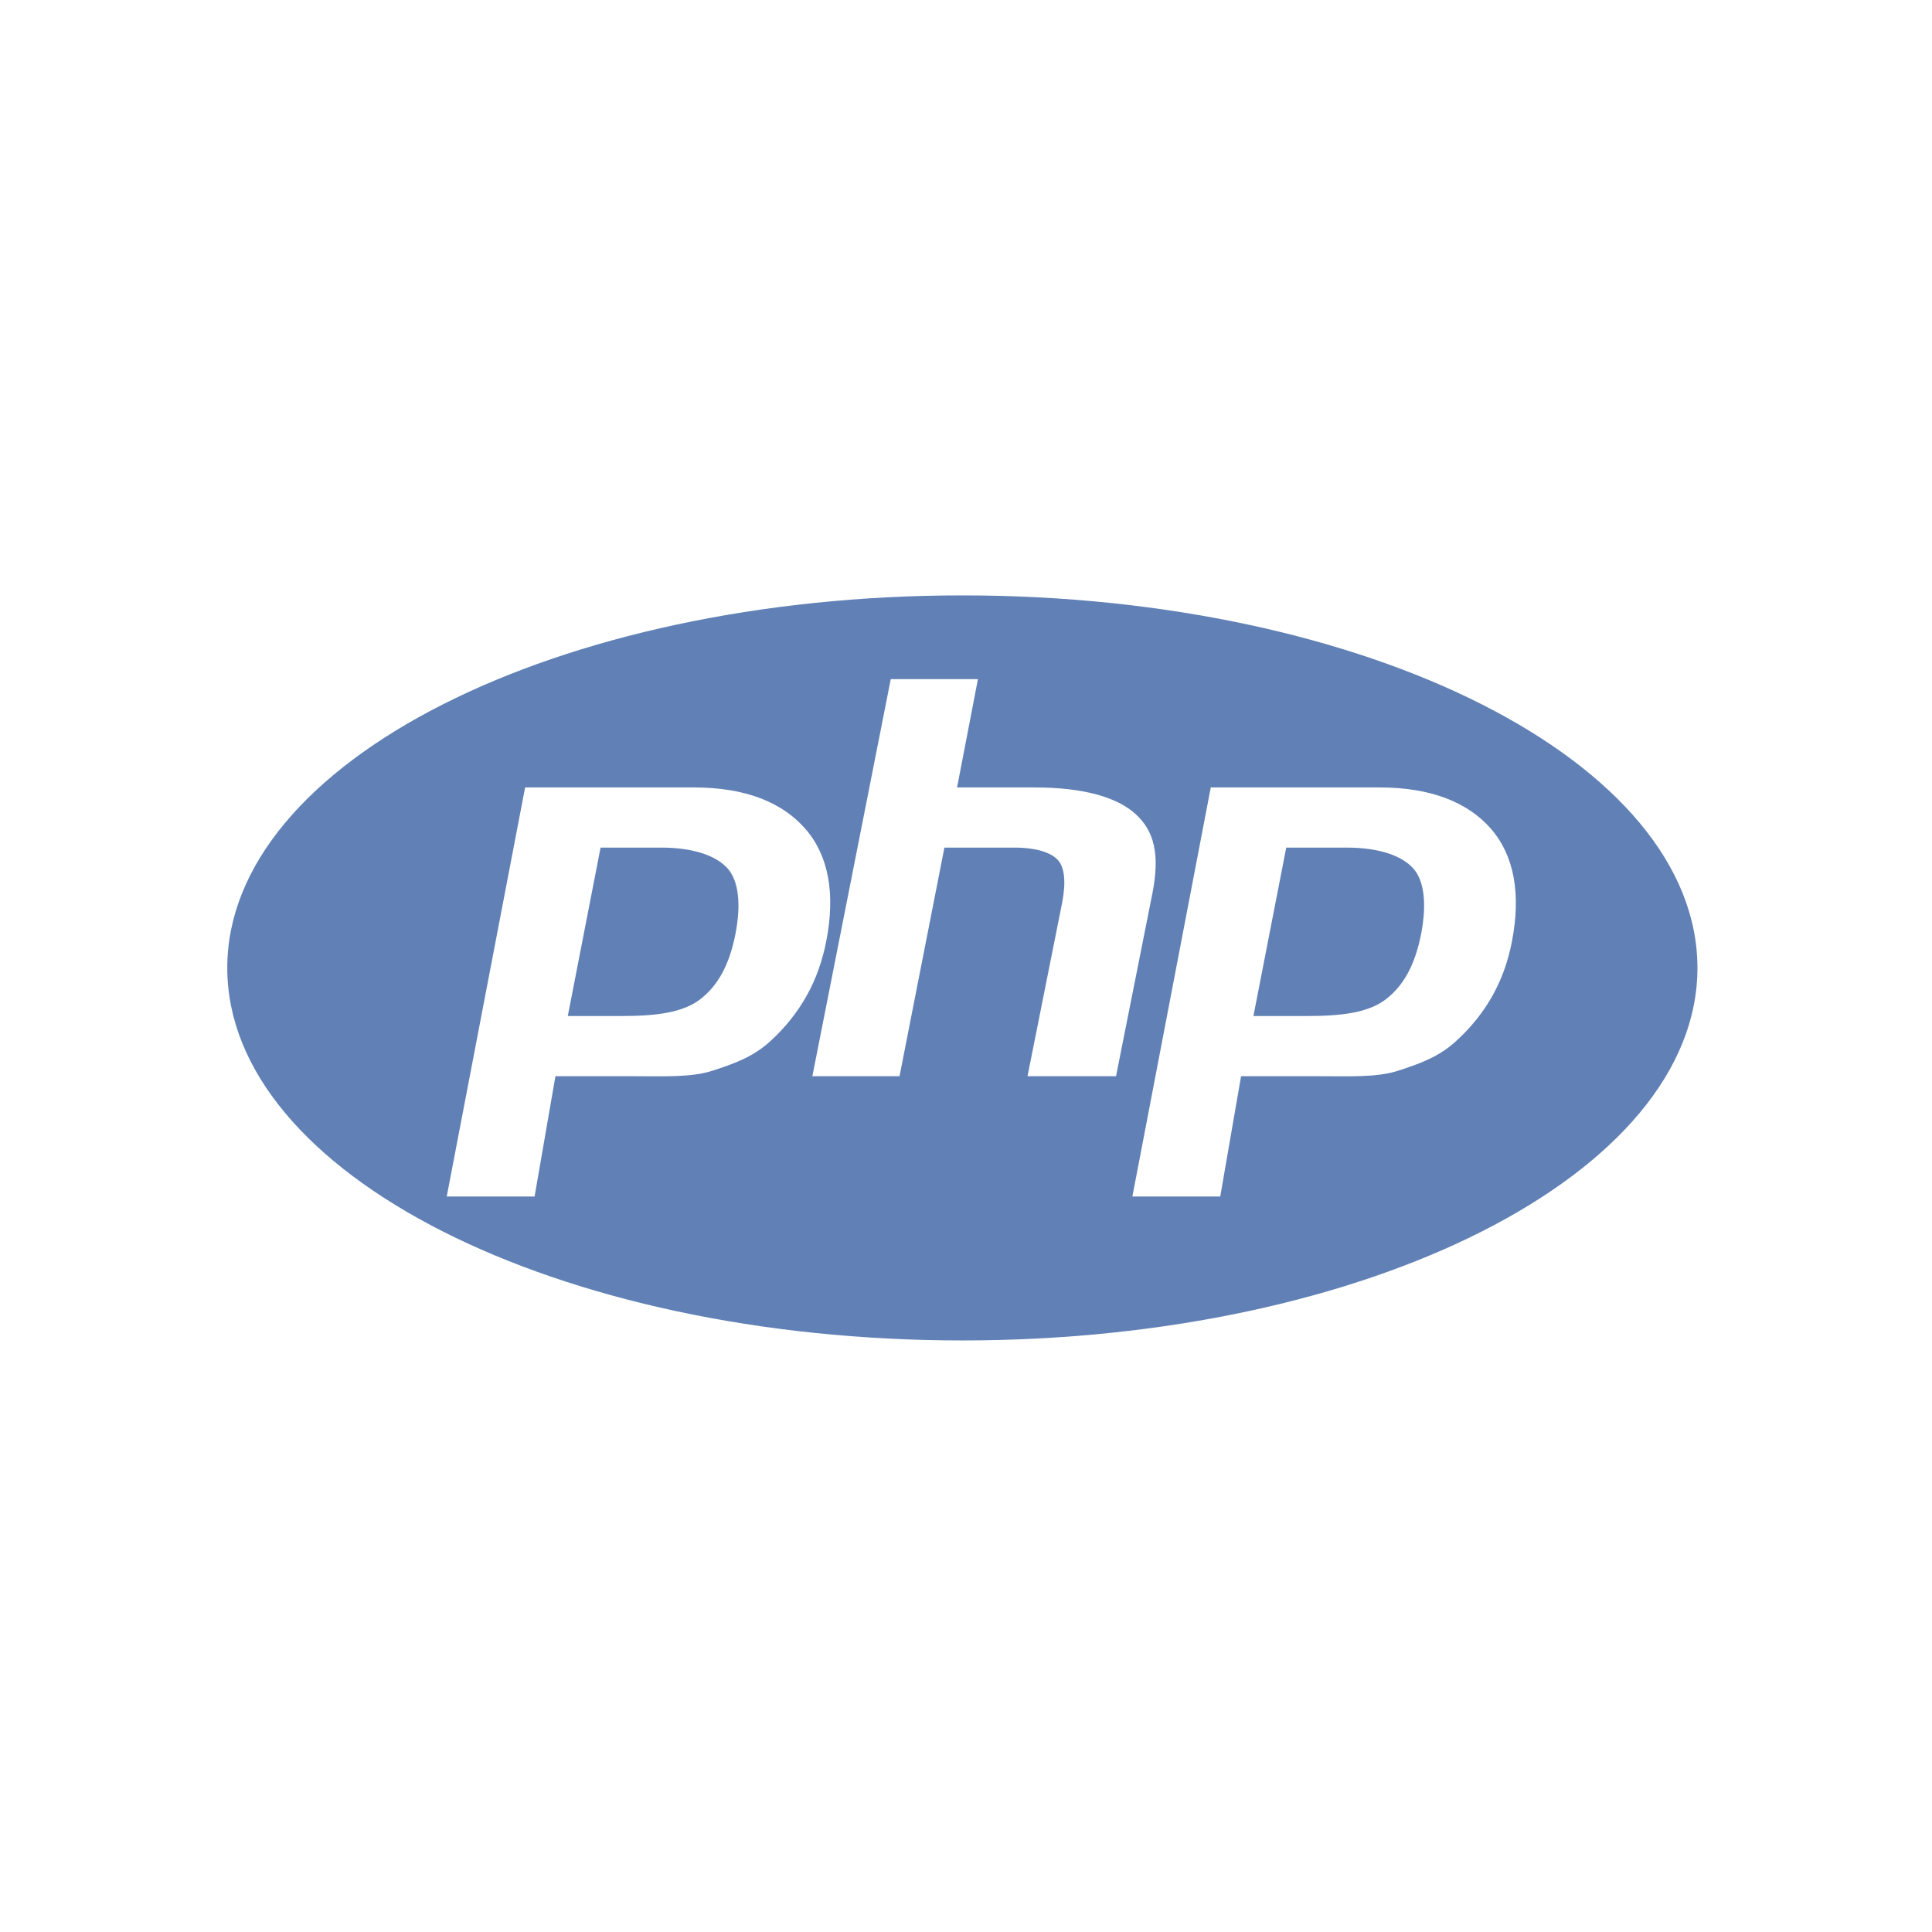 <svg width="69" height="69" viewBox="0 0 69 69" fill="none" xmlns="http://www.w3.org/2000/svg">
<path d="M34.37 21.264C19.872 21.264 8.117 27.221 8.117 34.568C8.117 41.916 19.872 47.873 34.37 47.873C48.868 47.873 60.623 41.916 60.623 34.568C60.623 27.221 48.868 21.264 34.37 21.264ZM27.539 37.16C26.912 37.746 26.217 37.988 25.451 38.238C24.684 38.487 23.709 38.436 22.524 38.436H19.837L19.092 42.733H15.955L18.754 28.123H24.788C26.603 28.123 27.927 28.645 28.759 29.597C29.591 30.55 29.841 31.902 29.51 33.61C29.372 34.313 29.142 34.967 28.816 35.55C28.49 36.133 28.064 36.677 27.539 37.16ZM36.697 38.436L37.934 32.239C38.075 31.514 38.024 30.975 37.779 30.712C37.534 30.448 37.014 30.271 36.217 30.271H33.729L32.126 38.436H29.013L31.813 24.255H34.926L34.181 28.123H36.954C38.699 28.123 39.903 28.473 40.565 29.081C41.227 29.69 41.425 30.523 41.161 31.886L39.858 38.436H36.697ZM53.996 33.632C53.86 34.336 53.629 34.979 53.303 35.561C52.977 36.144 52.552 36.677 52.026 37.16C51.4 37.746 50.704 37.988 49.938 38.238C49.172 38.487 48.197 38.436 47.011 38.436H44.324L43.58 42.733H40.442L43.242 28.123H49.275C51.09 28.123 52.414 28.645 53.246 29.597C54.078 30.55 54.328 31.925 53.996 33.632ZM48.086 30.271H45.937L44.765 36.287H46.674C47.938 36.287 48.881 36.163 49.5 35.685C50.119 35.209 50.537 34.47 50.754 33.356C50.962 32.286 50.867 31.451 50.47 31.011C50.073 30.571 49.278 30.271 48.086 30.271ZM23.599 30.271H21.449L20.278 36.287H22.186C23.451 36.287 24.393 36.163 25.012 35.685C25.631 35.209 26.049 34.47 26.266 33.356C26.474 32.286 26.379 31.451 25.982 31.011C25.585 30.571 24.791 30.271 23.599 30.271Z" fill="#6181B6"/>
</svg>
